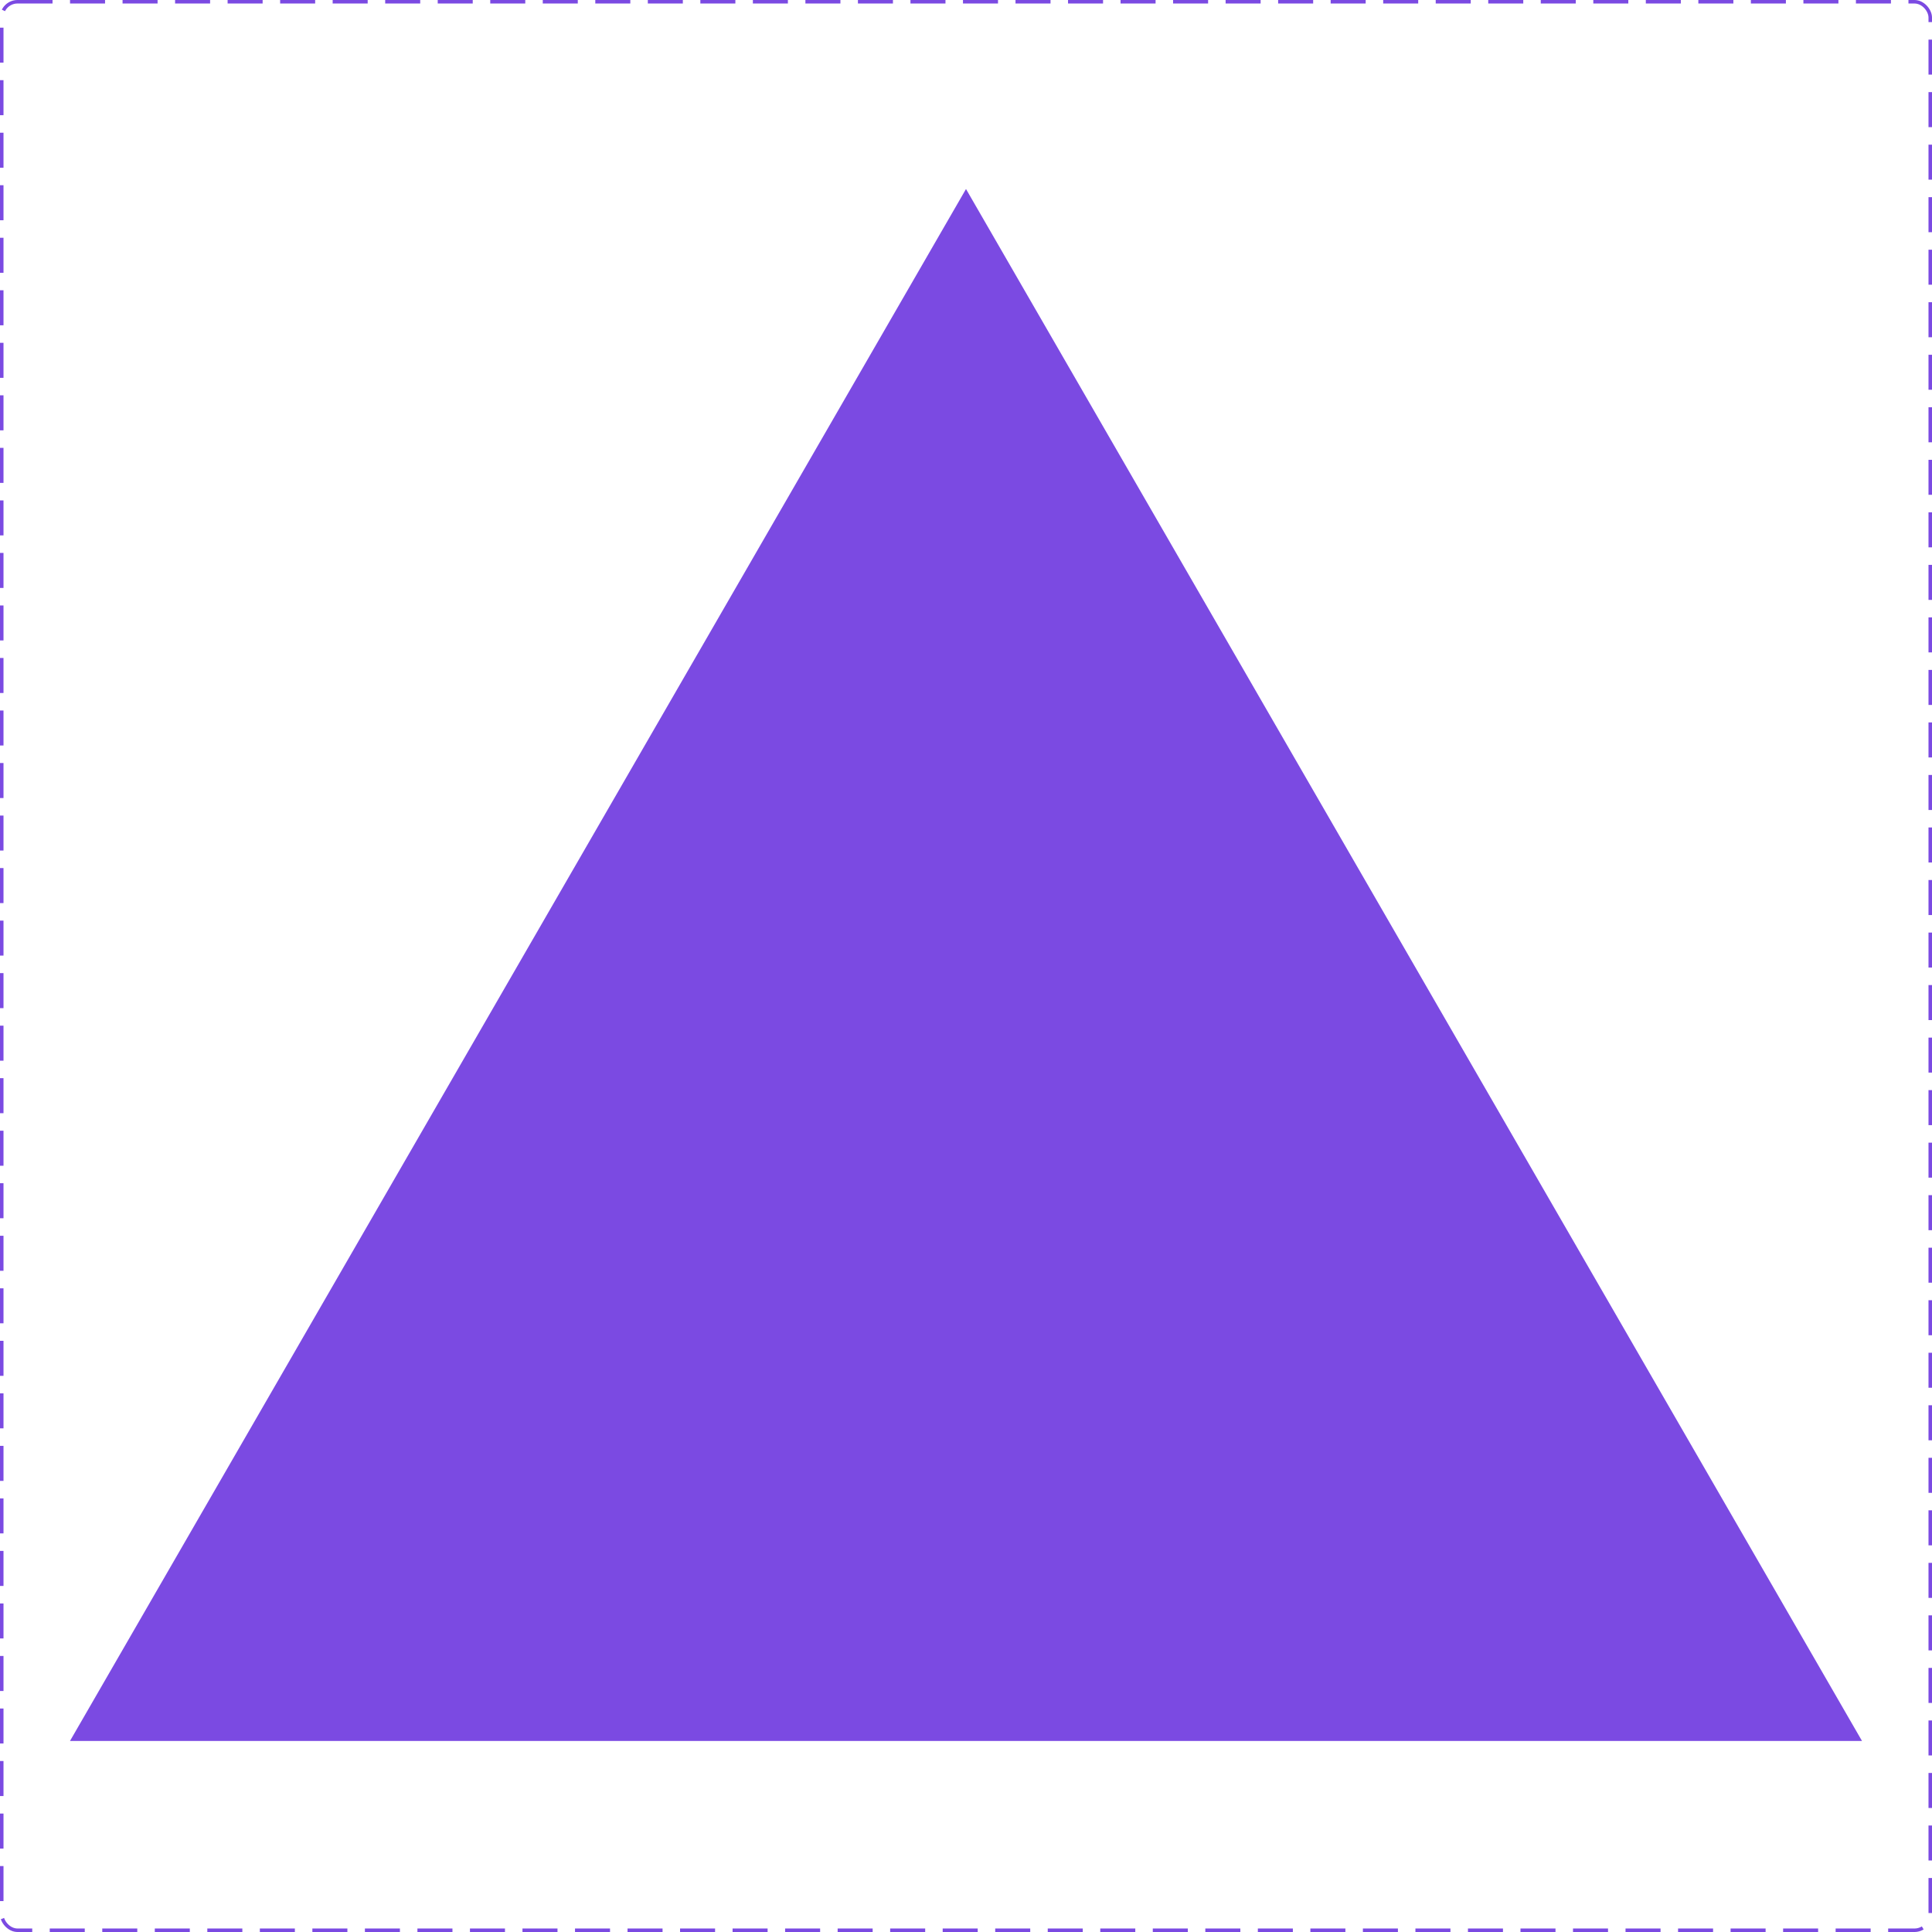 <svg width="64" height="64" viewBox="0 0 64 64" fill="none" xmlns="http://www.w3.org/2000/svg">
<path d="M32 6.261L61.681 57.671H2.319L32 6.261Z" fill="#7B4AE2"/>
<rect x="0.058" y="0.058" width="63.884" height="63.884" rx="0.522" stroke="#7B4AE2" stroke-width="0.116" stroke-dasharray="1.16 0.58"/>
</svg>
